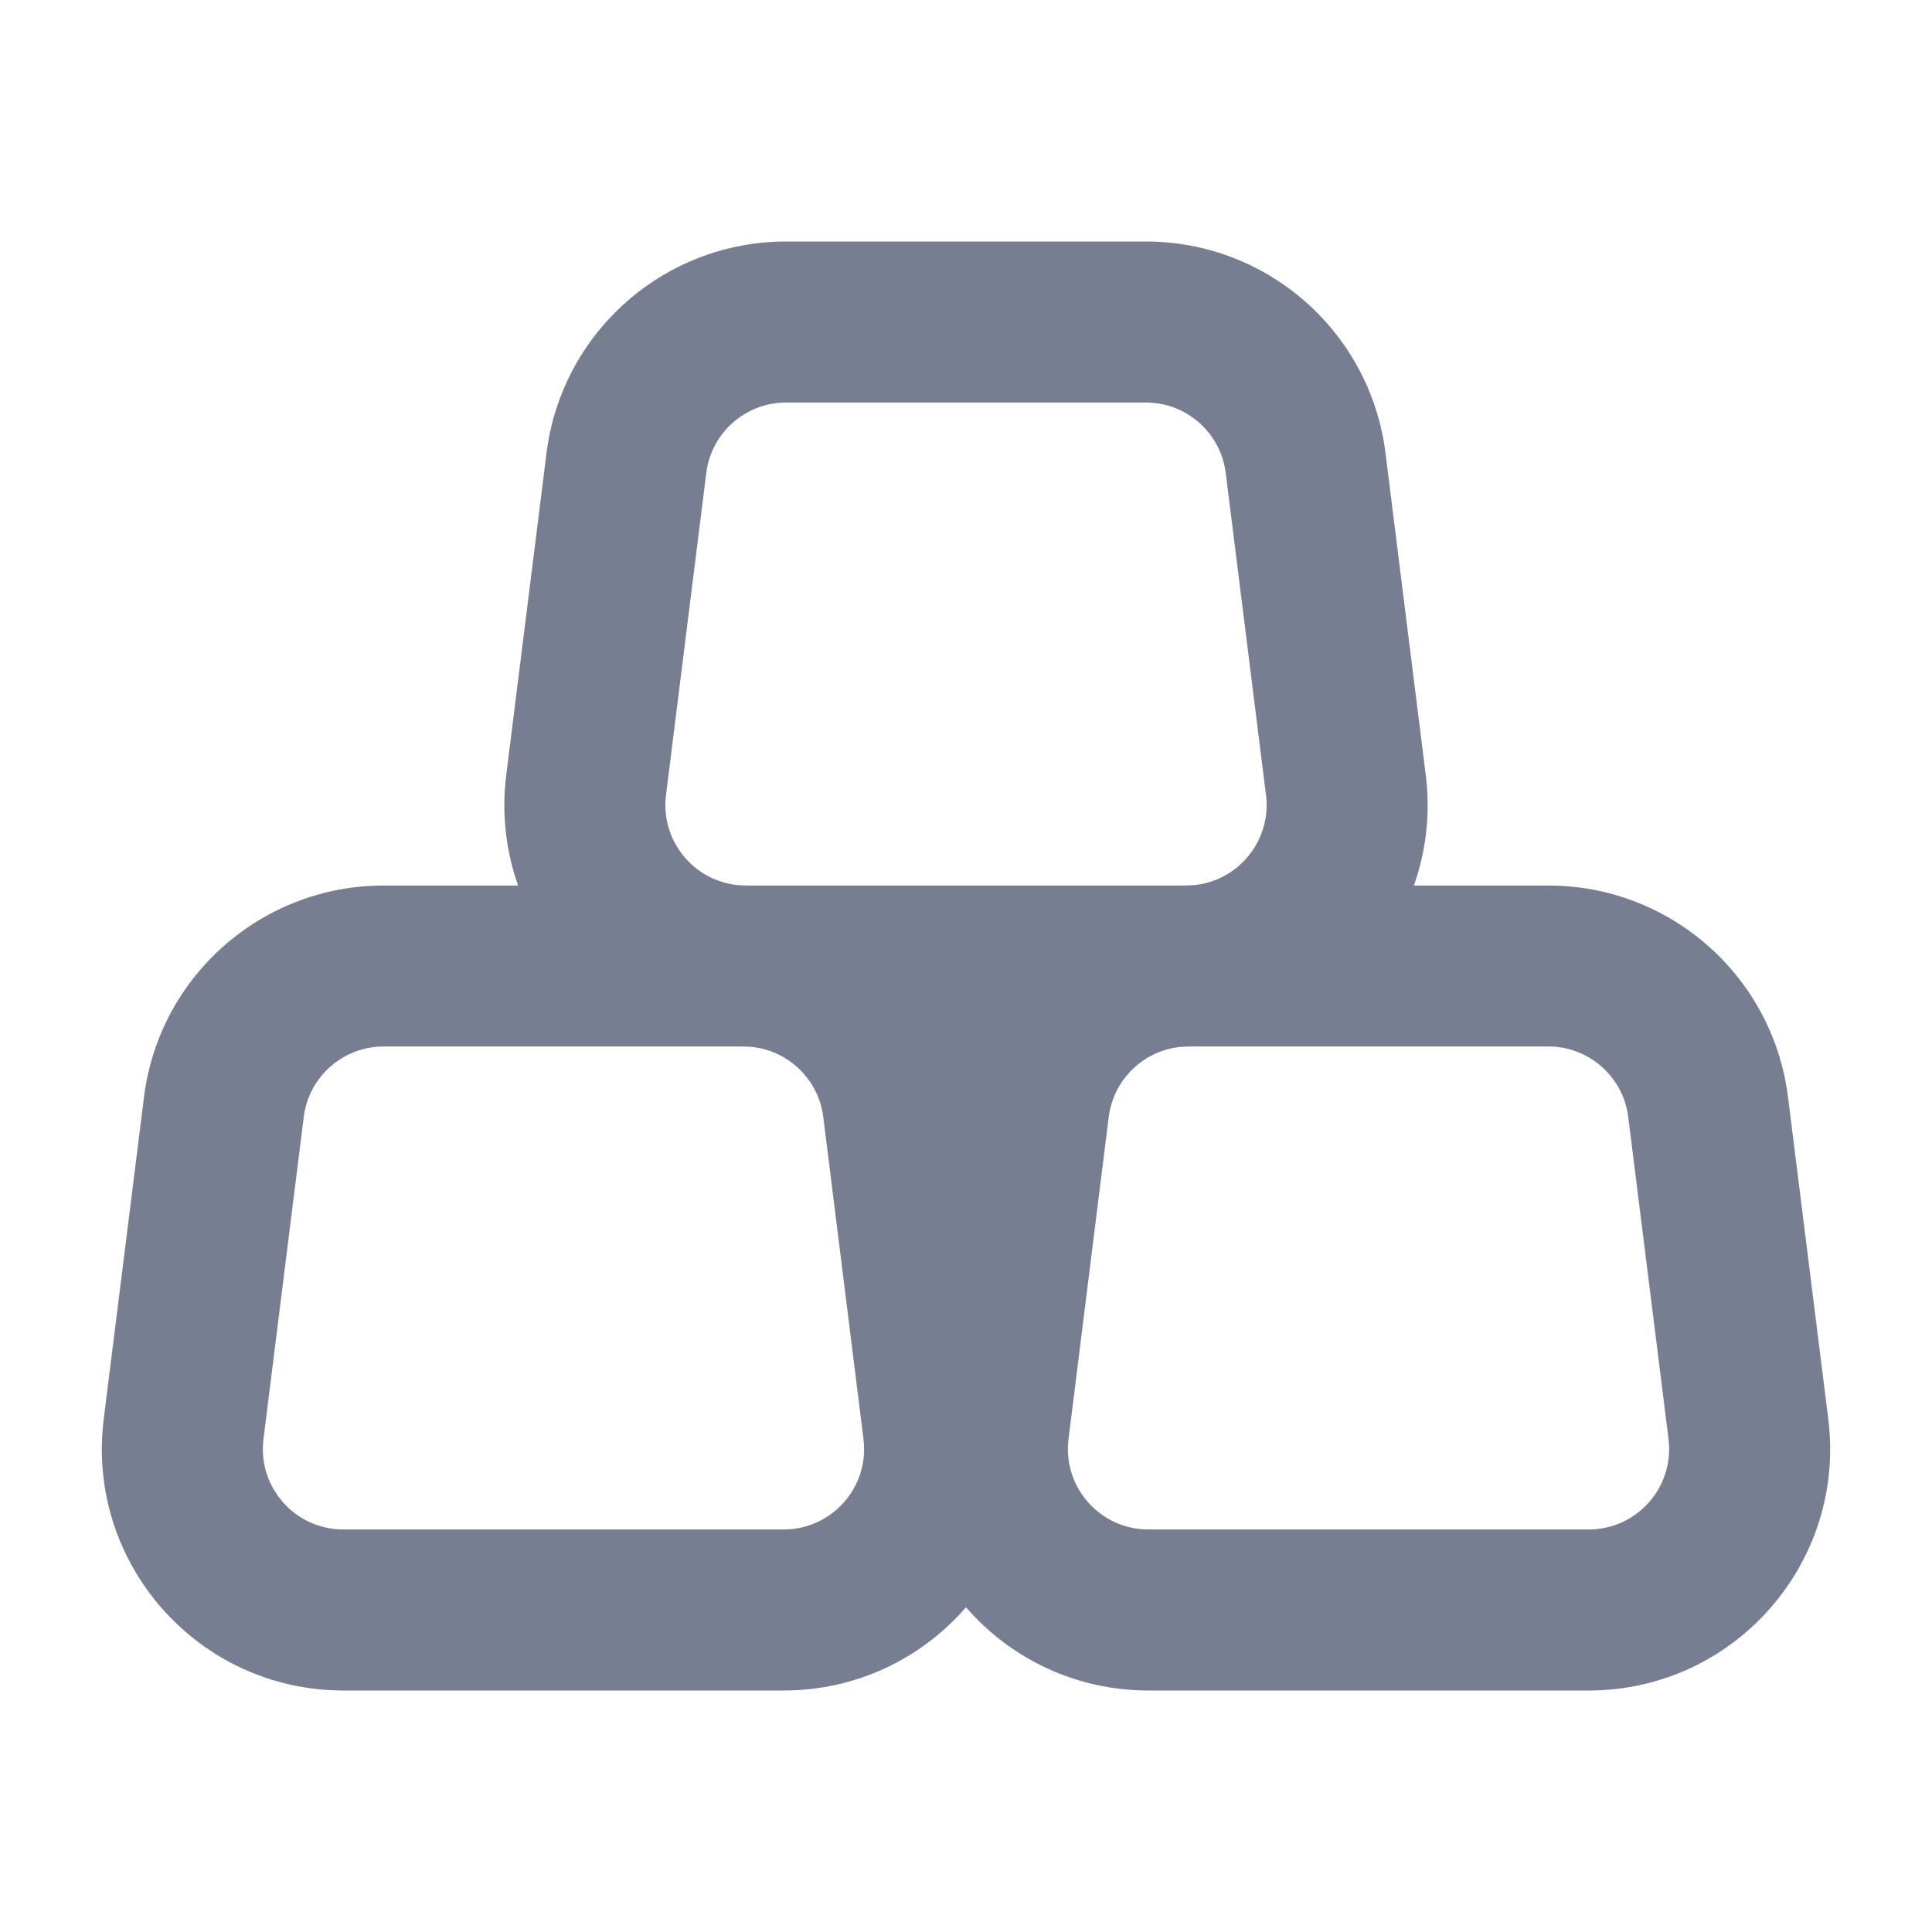 <svg width="32" height="32" viewBox="0 0 32 32" fill="none" xmlns="http://www.w3.org/2000/svg">
<path fill-rule="evenodd" clip-rule="evenodd" d="M6.354 17.333C5.682 17.333 5.114 17.834 5.031 18.501L4.364 23.835C4.265 24.63 4.885 25.333 5.687 25.333H12.979C13.781 25.333 14.402 24.63 14.302 23.835L13.636 18.501C13.552 17.834 12.985 17.333 12.313 17.333H6.354ZM2.385 18.171C2.635 16.169 4.337 14.667 6.354 14.667H12.313C14.33 14.667 16.032 16.169 16.282 18.171L16.948 23.504C17.247 25.891 15.385 28 12.979 28H5.687C3.281 28 1.42 25.891 1.718 23.504L2.385 18.171Z" fill="#777E91"/>
<path fill-rule="evenodd" clip-rule="evenodd" d="M19.687 17.333C19.015 17.333 18.448 17.834 18.364 18.501L17.698 23.835C17.598 24.63 18.219 25.333 19.021 25.333H26.313C27.115 25.333 27.735 24.63 27.636 23.835L26.969 18.501C26.886 17.834 26.318 17.333 25.646 17.333H19.687ZM15.718 18.171C15.969 16.169 17.67 14.667 19.687 14.667H25.646C27.663 14.667 29.365 16.169 29.615 18.171L30.282 23.504C30.58 25.891 28.719 28 26.313 28H19.021C16.615 28 14.753 25.891 15.052 23.504L15.718 18.171Z" fill="#777E91"/>
<path fill-rule="evenodd" clip-rule="evenodd" d="M13.021 6.667C12.348 6.667 11.781 7.167 11.698 7.835L11.031 13.168C10.932 13.964 11.552 14.667 12.354 14.667H19.646C20.448 14.667 21.068 13.964 20.969 13.168L20.302 7.835C20.219 7.167 19.652 6.667 18.979 6.667H13.021ZM9.052 7.504C9.302 5.502 11.004 4 13.021 4H18.979C20.997 4 22.698 5.502 22.948 7.504L23.615 12.837C23.913 15.225 22.052 17.333 19.646 17.333H12.354C9.948 17.333 8.087 15.225 8.385 12.837L9.052 7.504Z" fill="#777E91"/>
</svg>
